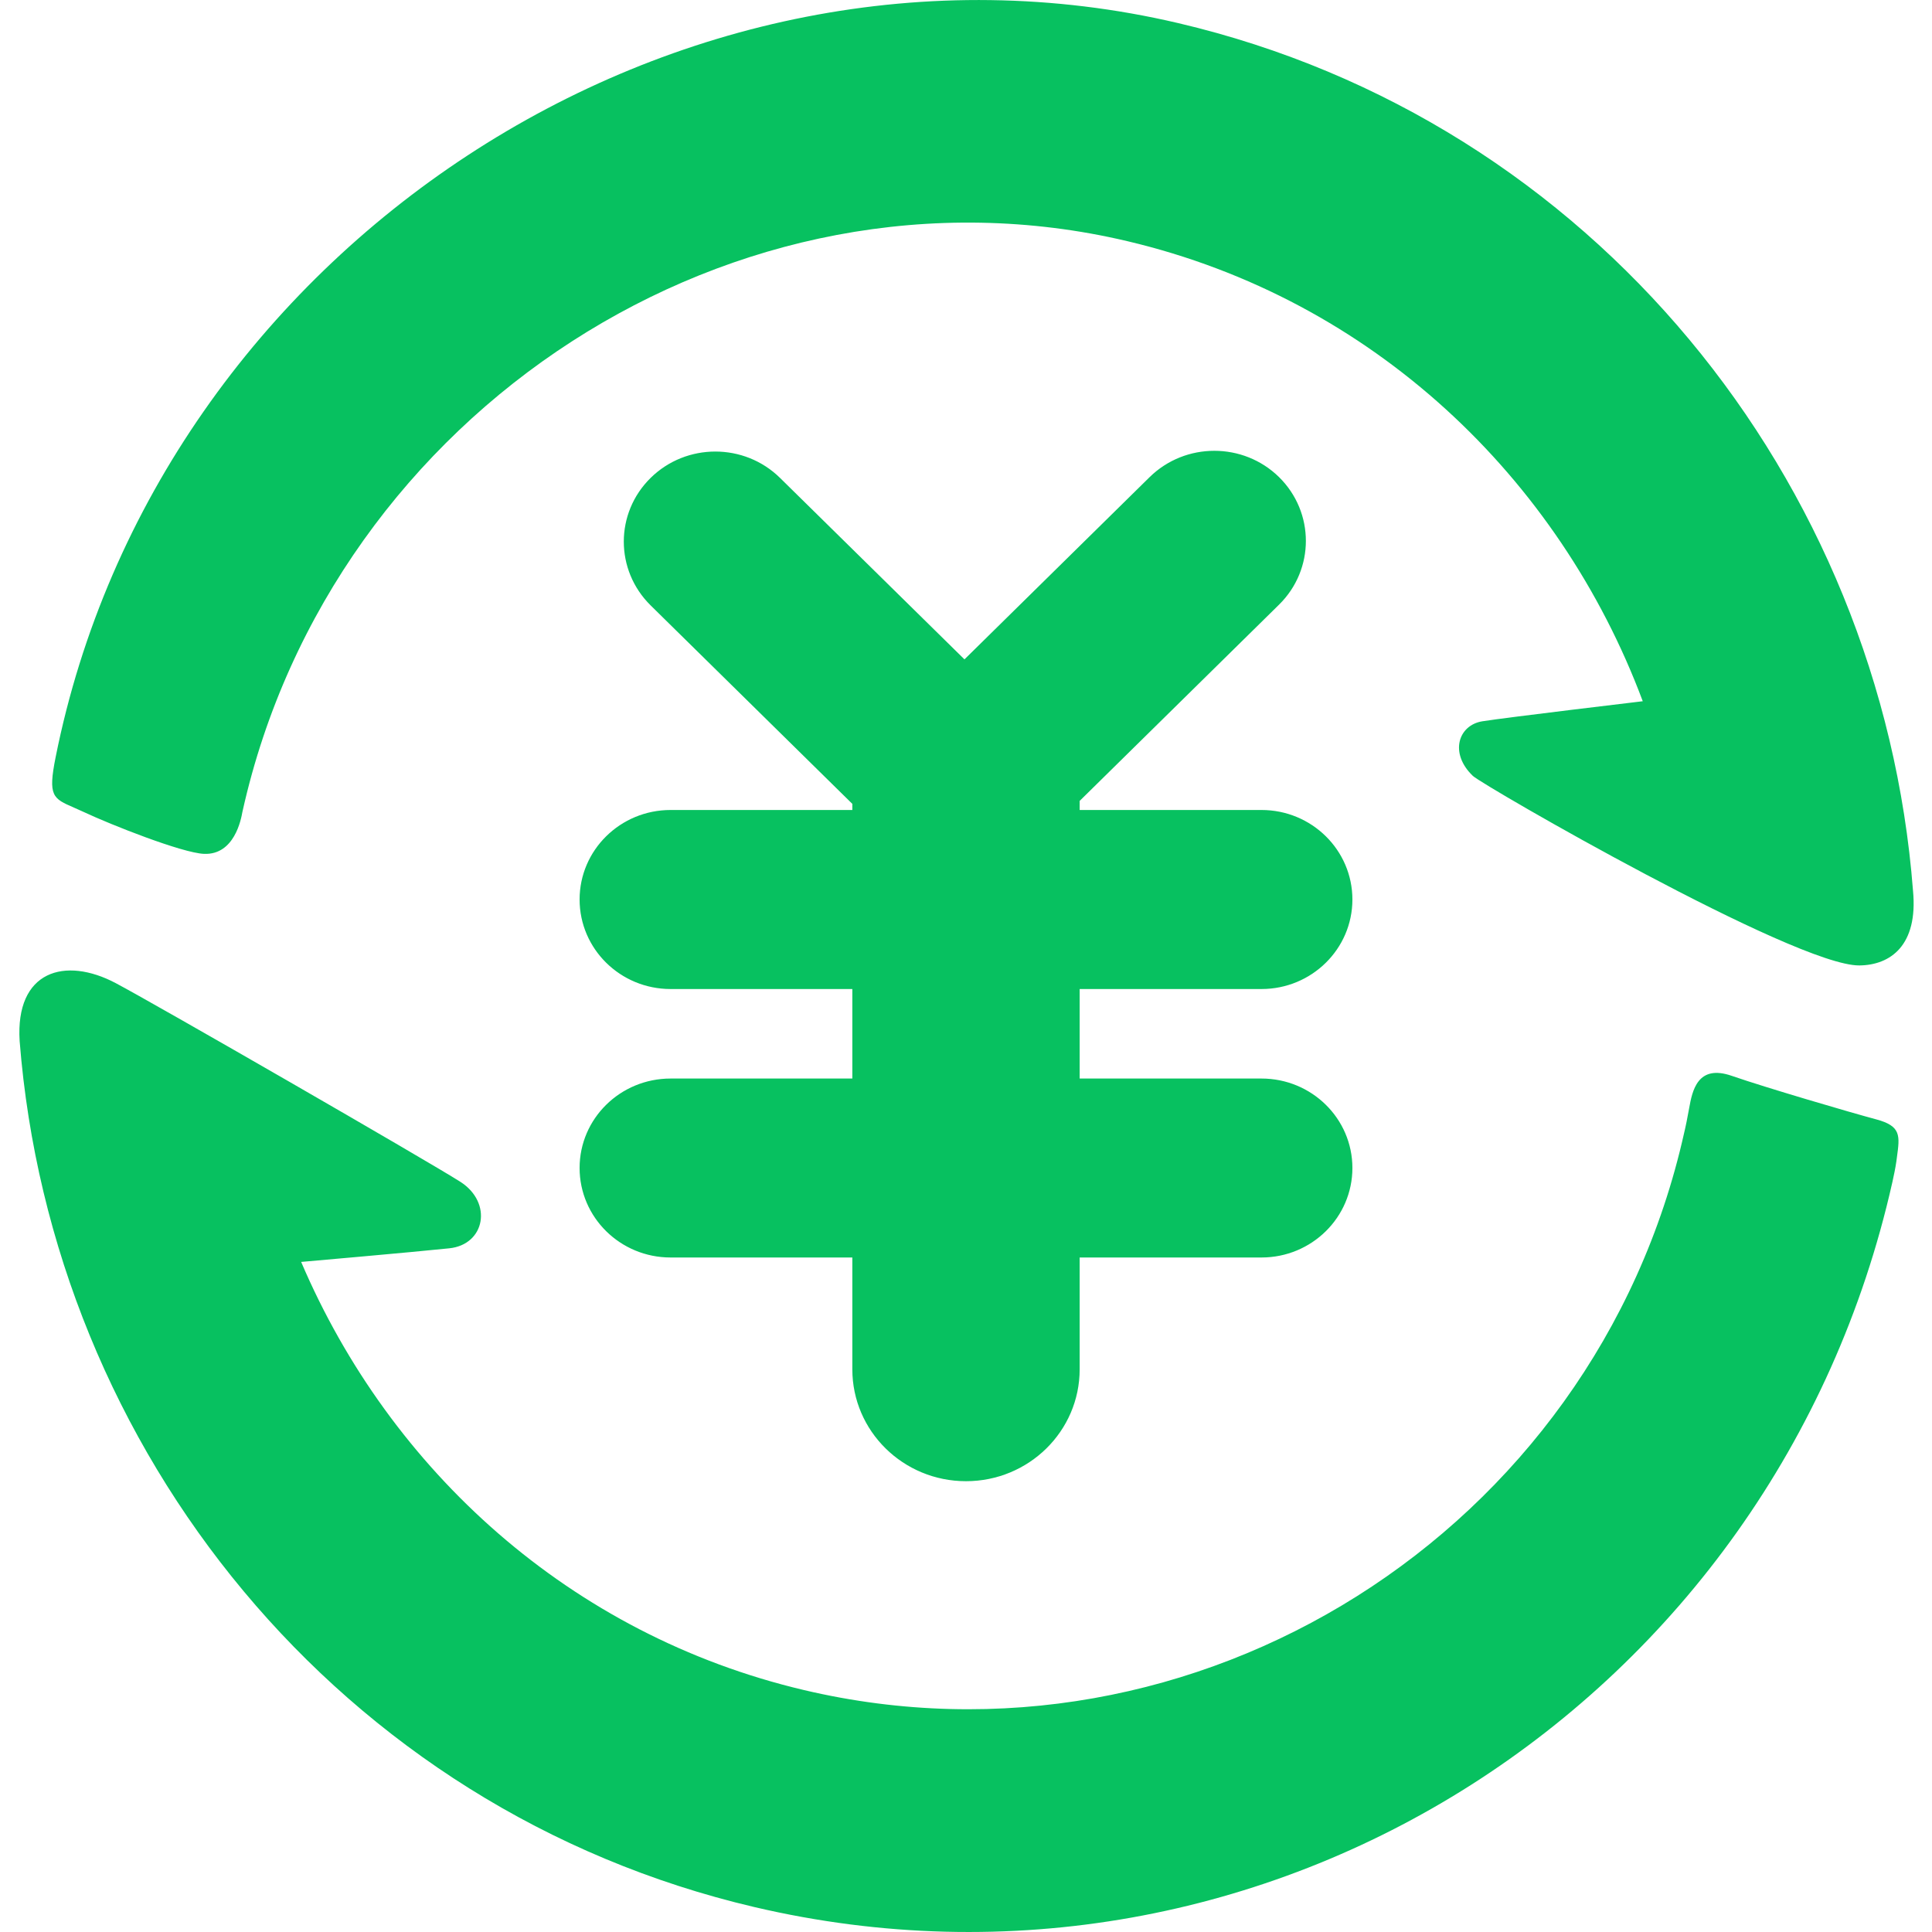 <svg xmlns="http://www.w3.org/2000/svg" width="24" height="24" viewBox="0 0 24 24" fill="none">
  <path fill-rule="evenodd" clip-rule="evenodd" d="M23.098 11.993C22.306 12.001 18.42 9.756 18.297 9.639C18.002 9.358 18.114 9.008 18.415 8.96C18.716 8.912 20.407 8.711 20.407 8.711C19.368 5.933 17.049 3.715 14.005 2.996C9.148 1.848 4.124 5.104 3.014 10.074L3.011 10.087C2.995 10.177 2.912 10.622 2.535 10.607C2.262 10.596 1.37 10.242 1.047 10.09C1 10.068 0.958 10.05 0.92 10.033C0.657 9.919 0.594 9.891 0.691 9.406C1.955 3.088 8.425 -1.17 14.636 0.287C19.79 1.496 23.37 5.968 23.764 11.064C23.829 11.746 23.482 11.989 23.098 11.993ZM5.719 14.681C6.124 14.941 6.026 15.461 5.581 15.507C5.136 15.554 3.741 15.676 3.741 15.676C4.847 18.267 7.087 20.31 9.985 20.994C14.842 22.142 19.81 19.043 20.921 14.073L20.933 14.021C20.945 13.967 20.951 13.941 20.983 13.768C21.022 13.55 21.087 13.216 21.514 13.365C21.942 13.513 22.985 13.819 23.31 13.906C23.618 13.989 23.601 14.108 23.564 14.377L23.558 14.423C23.545 14.514 23.527 14.597 23.508 14.684L23.507 14.688C22.053 21.15 15.724 25.181 9.37 23.69C4.222 22.483 0.644 18.02 0.244 12.932C0.189 12.058 0.807 11.879 1.438 12.213C1.935 12.476 5.313 14.422 5.719 14.681ZM16.8 14.509C16.8 13.895 16.294 13.398 15.671 13.398L13.412 13.398V12.286H15.671C16.294 12.286 16.8 11.788 16.8 11.174C16.8 10.56 16.294 10.062 15.671 10.062H13.412V9.949L15.889 7.511C16.333 7.074 16.333 6.365 15.889 5.927C15.445 5.491 14.725 5.491 14.281 5.927L11.981 8.191L9.69 5.937C9.246 5.5 8.526 5.5 8.082 5.937C7.638 6.374 7.638 7.082 8.082 7.52L10.588 9.986V10.062H8.33C7.706 10.062 7.2 10.56 7.2 11.174C7.2 11.788 7.706 12.286 8.33 12.286H10.588V13.398H8.33C7.706 13.398 7.2 13.895 7.2 14.509C7.2 15.123 7.706 15.621 8.33 15.621H10.588V17.01C10.588 17.778 11.22 18.4 12 18.4C12.78 18.4 13.412 17.778 13.412 17.01V15.621H15.671C16.294 15.621 16.8 15.123 16.8 14.509Z" fill="#07C160"/>
</svg>